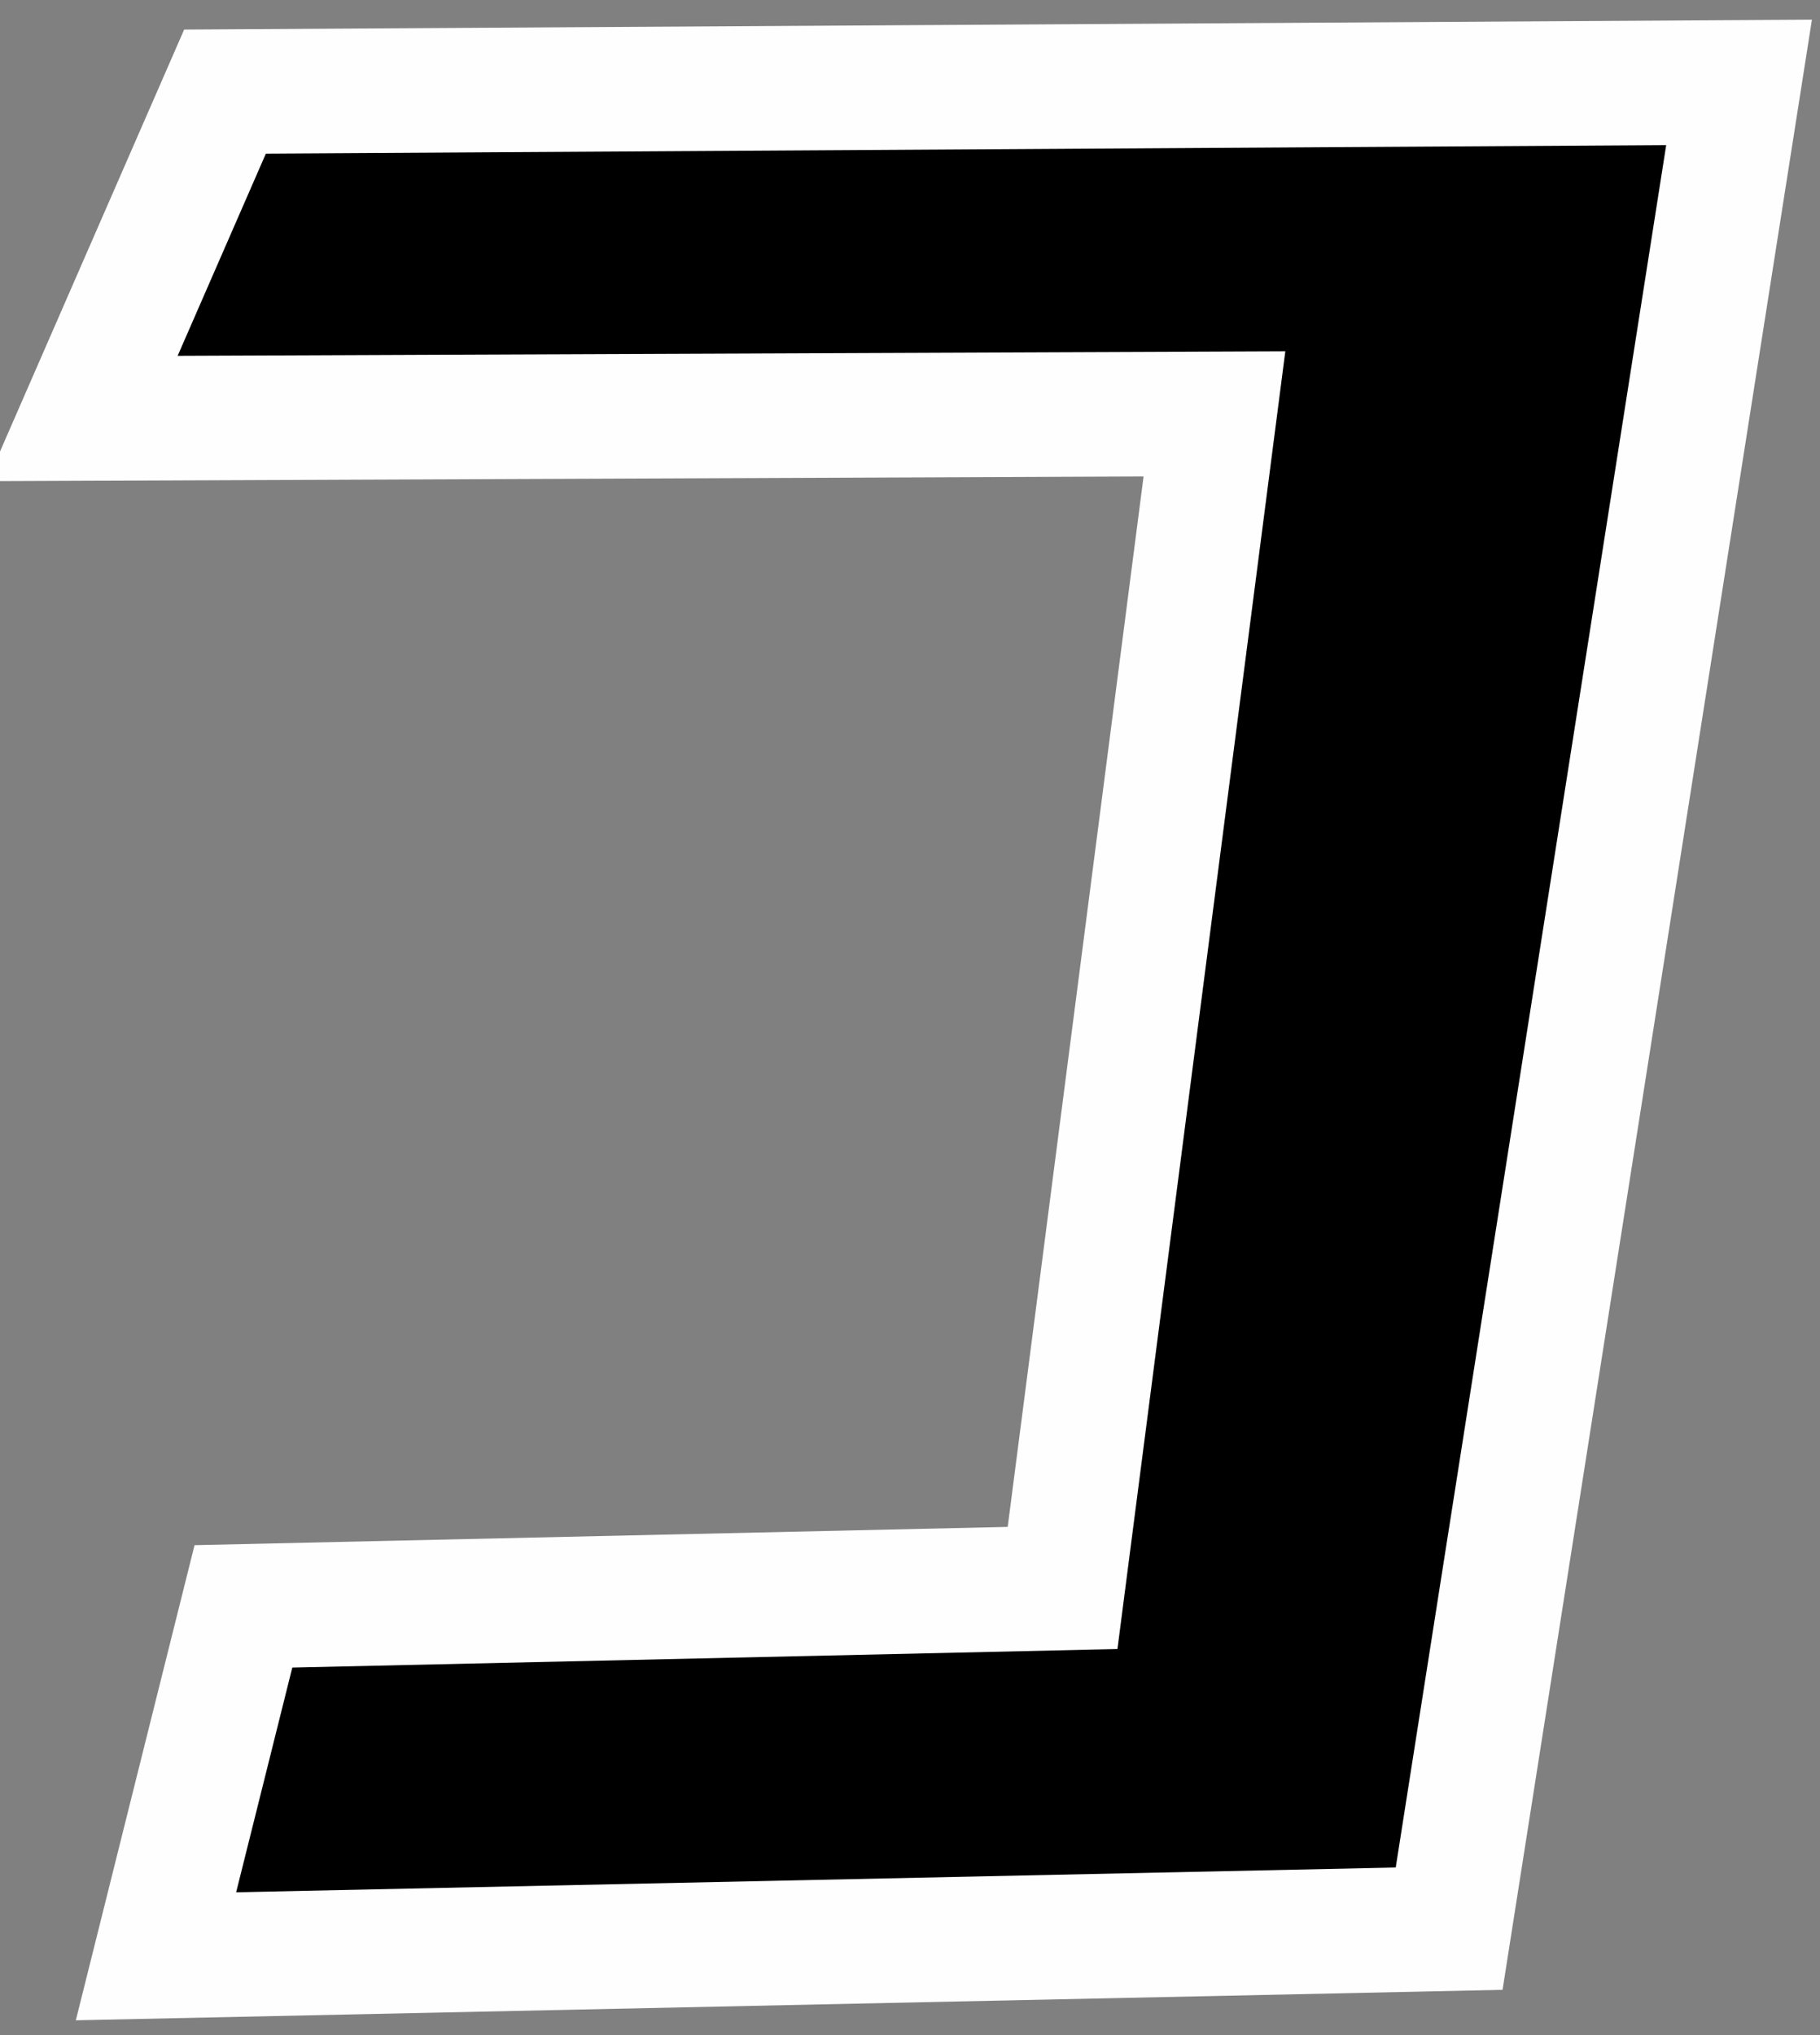 <?xml version="1.0" encoding="UTF-8"?>
<!-- Generator: Blender, SVG Export for Grease Pencil - v1.0 -->
<!DOCTYPE svg PUBLIC "-//W3C//DTD SVG 1.1//EN" "http://www.w3.org/Graphics/SVG/1.1/DTD/svg11.dtd">
<svg version="1.0" x="0px" y="0px" xmlns="http://www.w3.org/2000/svg" width="221px" height="247px" viewBox="0 0 221 247">
	<rect x="0" y="0" width="221" height="247" fill="#808080" stroke="none"/>
	<g id="blender_frame_1">
		<g id="blender_object_Stroke">
			<!--Layer: 0-->
			<g id="0">
				<polygon fill="#000000" stroke="none" fill-opacity="1" points="27.323,11.118 211.172,10 175.967,234.084 18.941,237.437 29.558,194.967 129.027,192.732 147.468,50.234 10,50.793" />
				<polygon stroke="#FEFEFE" stroke-opacity="1" fill="none" stroke-linecap="round" stroke-width="15.119" points="27.323,11.118 211.172,10 175.967,234.084 18.941,237.437 29.558,194.967 129.027,192.732 147.468,50.234 10,50.793" />
			</g>
		</g>
	</g>
</svg>
